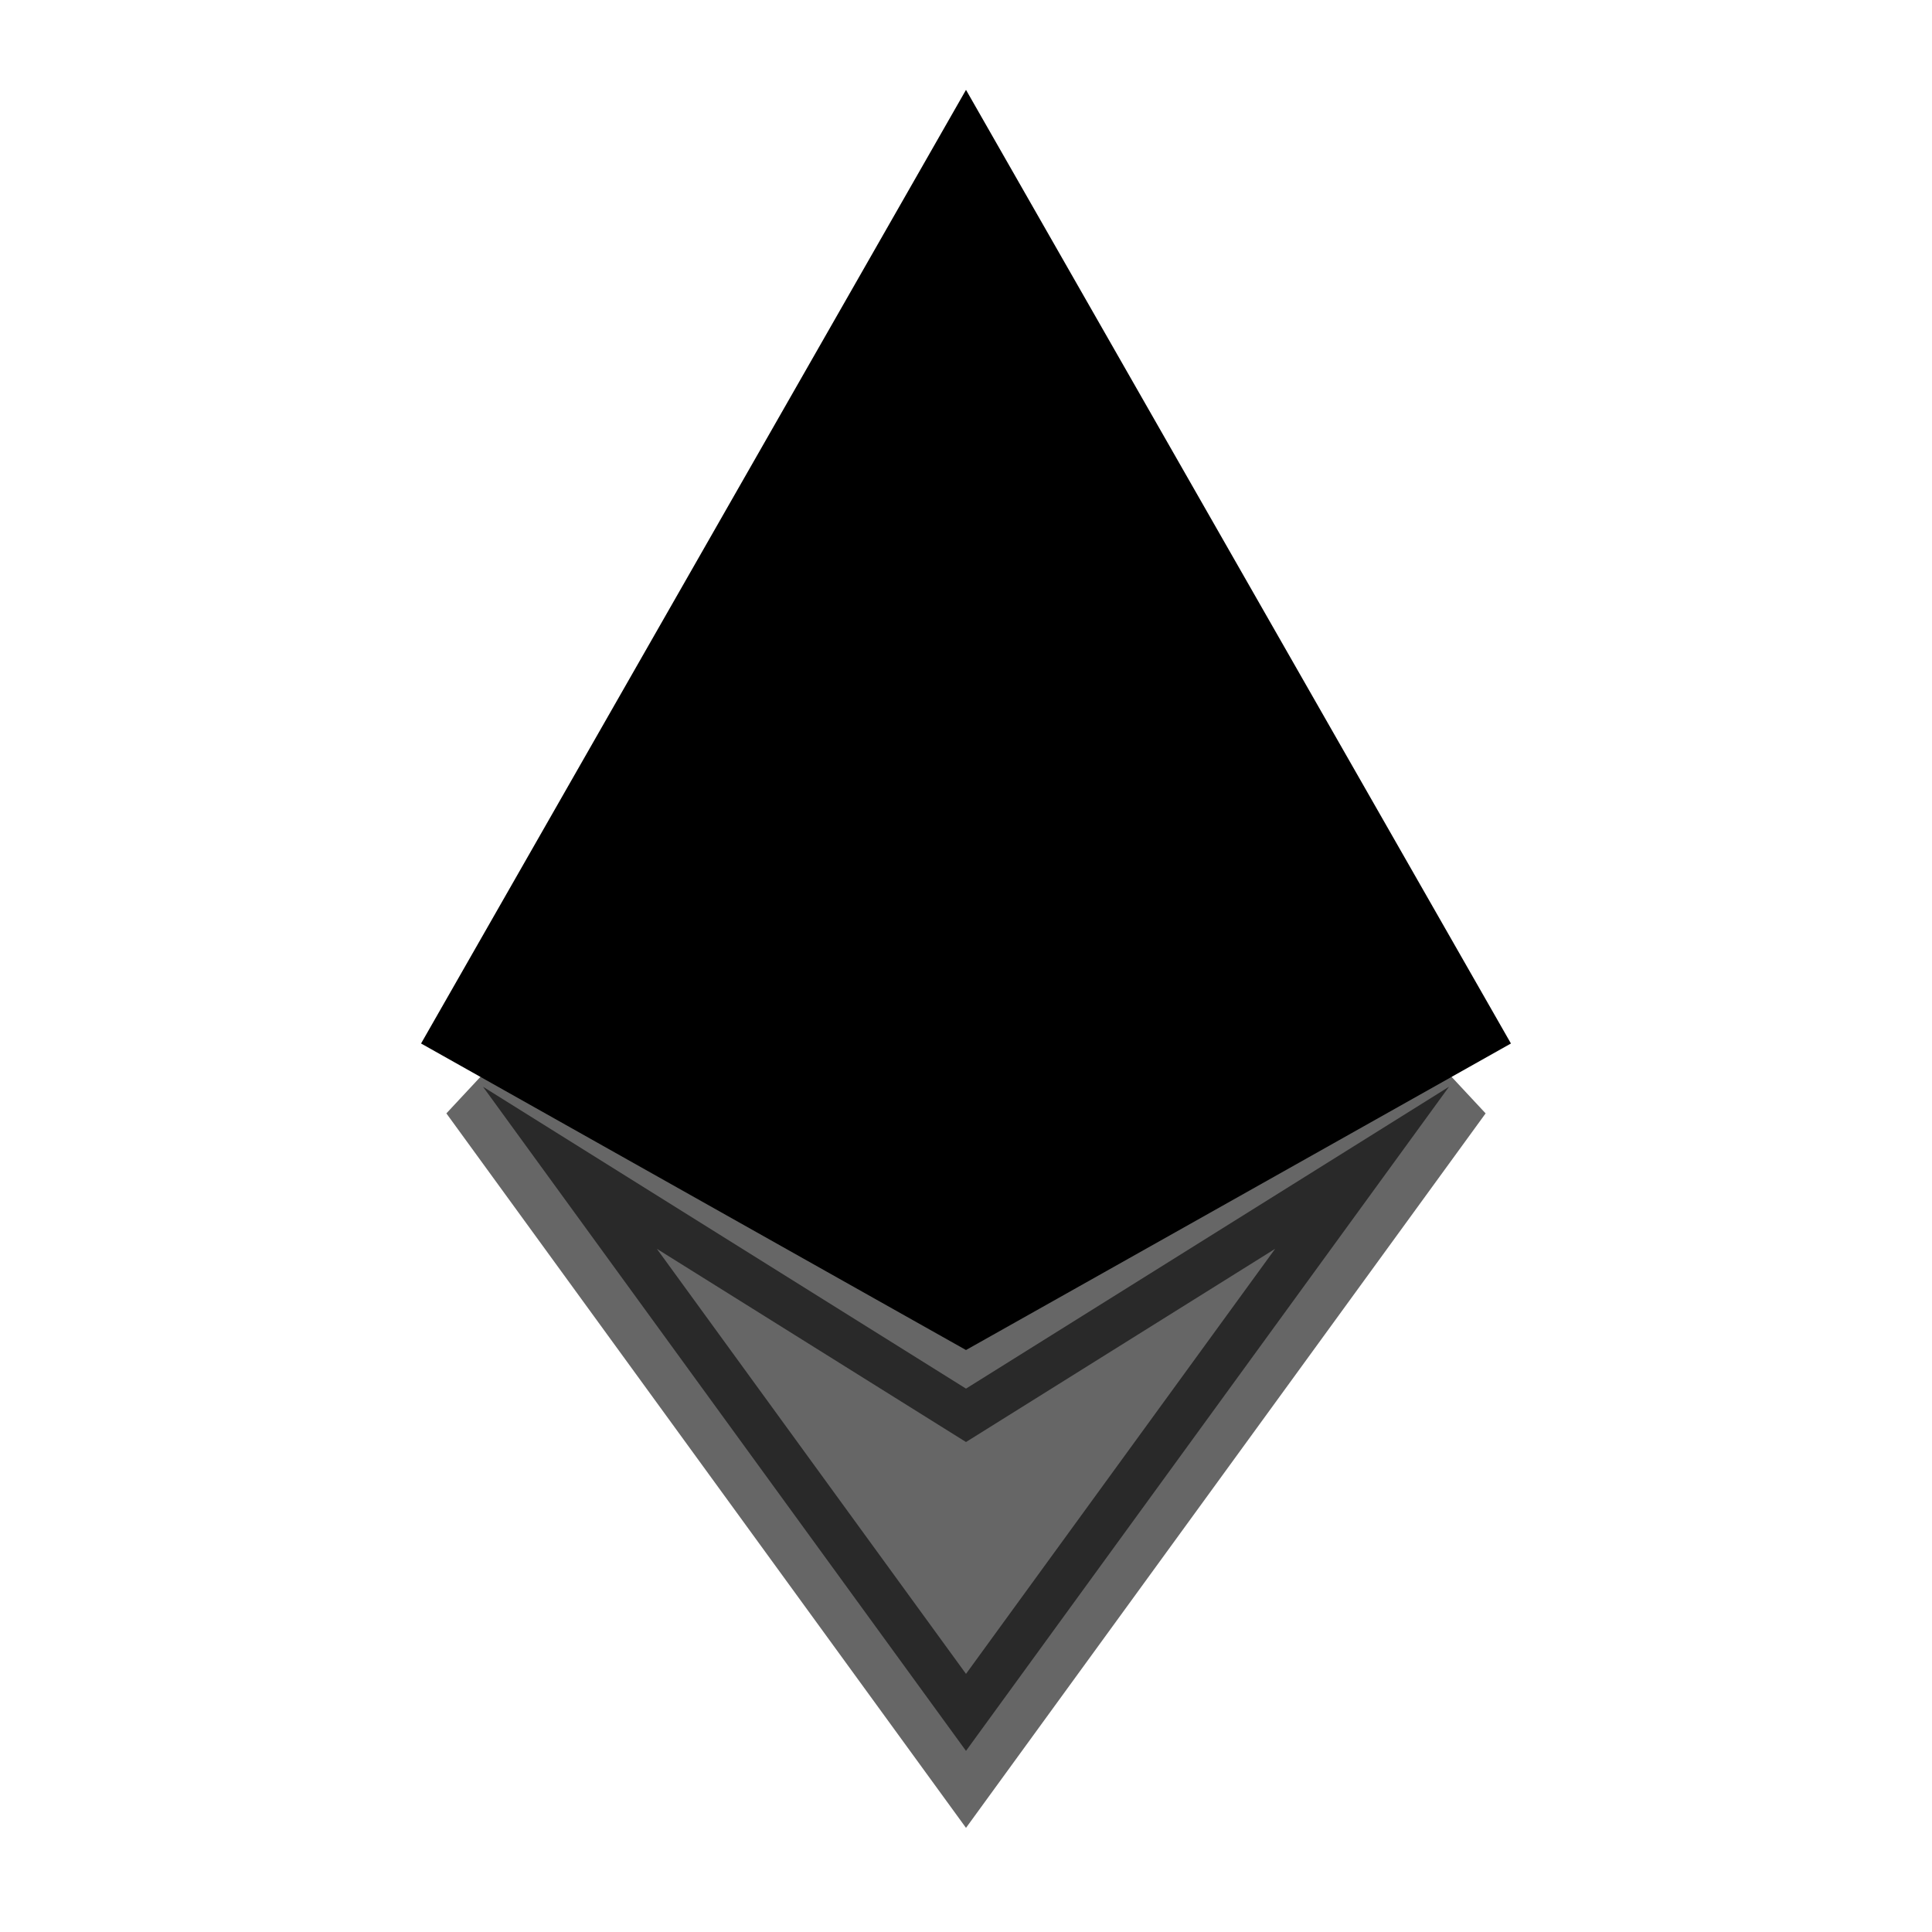 <svg width="32" height="32" viewBox="0 0 32 32" fill="none" xmlns="http://www.w3.org/2000/svg">
  <!-- Ethereum diamond -->
  <path d="M16 3L8 17L16 21.5L24 17L16 3Z" fill="#000000" stroke="#000000" stroke-width="1.5" stroke-linejoin="miter"/>
  <path d="M16 23L8 18L16 29L24 18L16 23Z" fill="#000000" opacity="0.6" stroke="#000000" stroke-width="1.5" stroke-linejoin="miter"/>
</svg>

